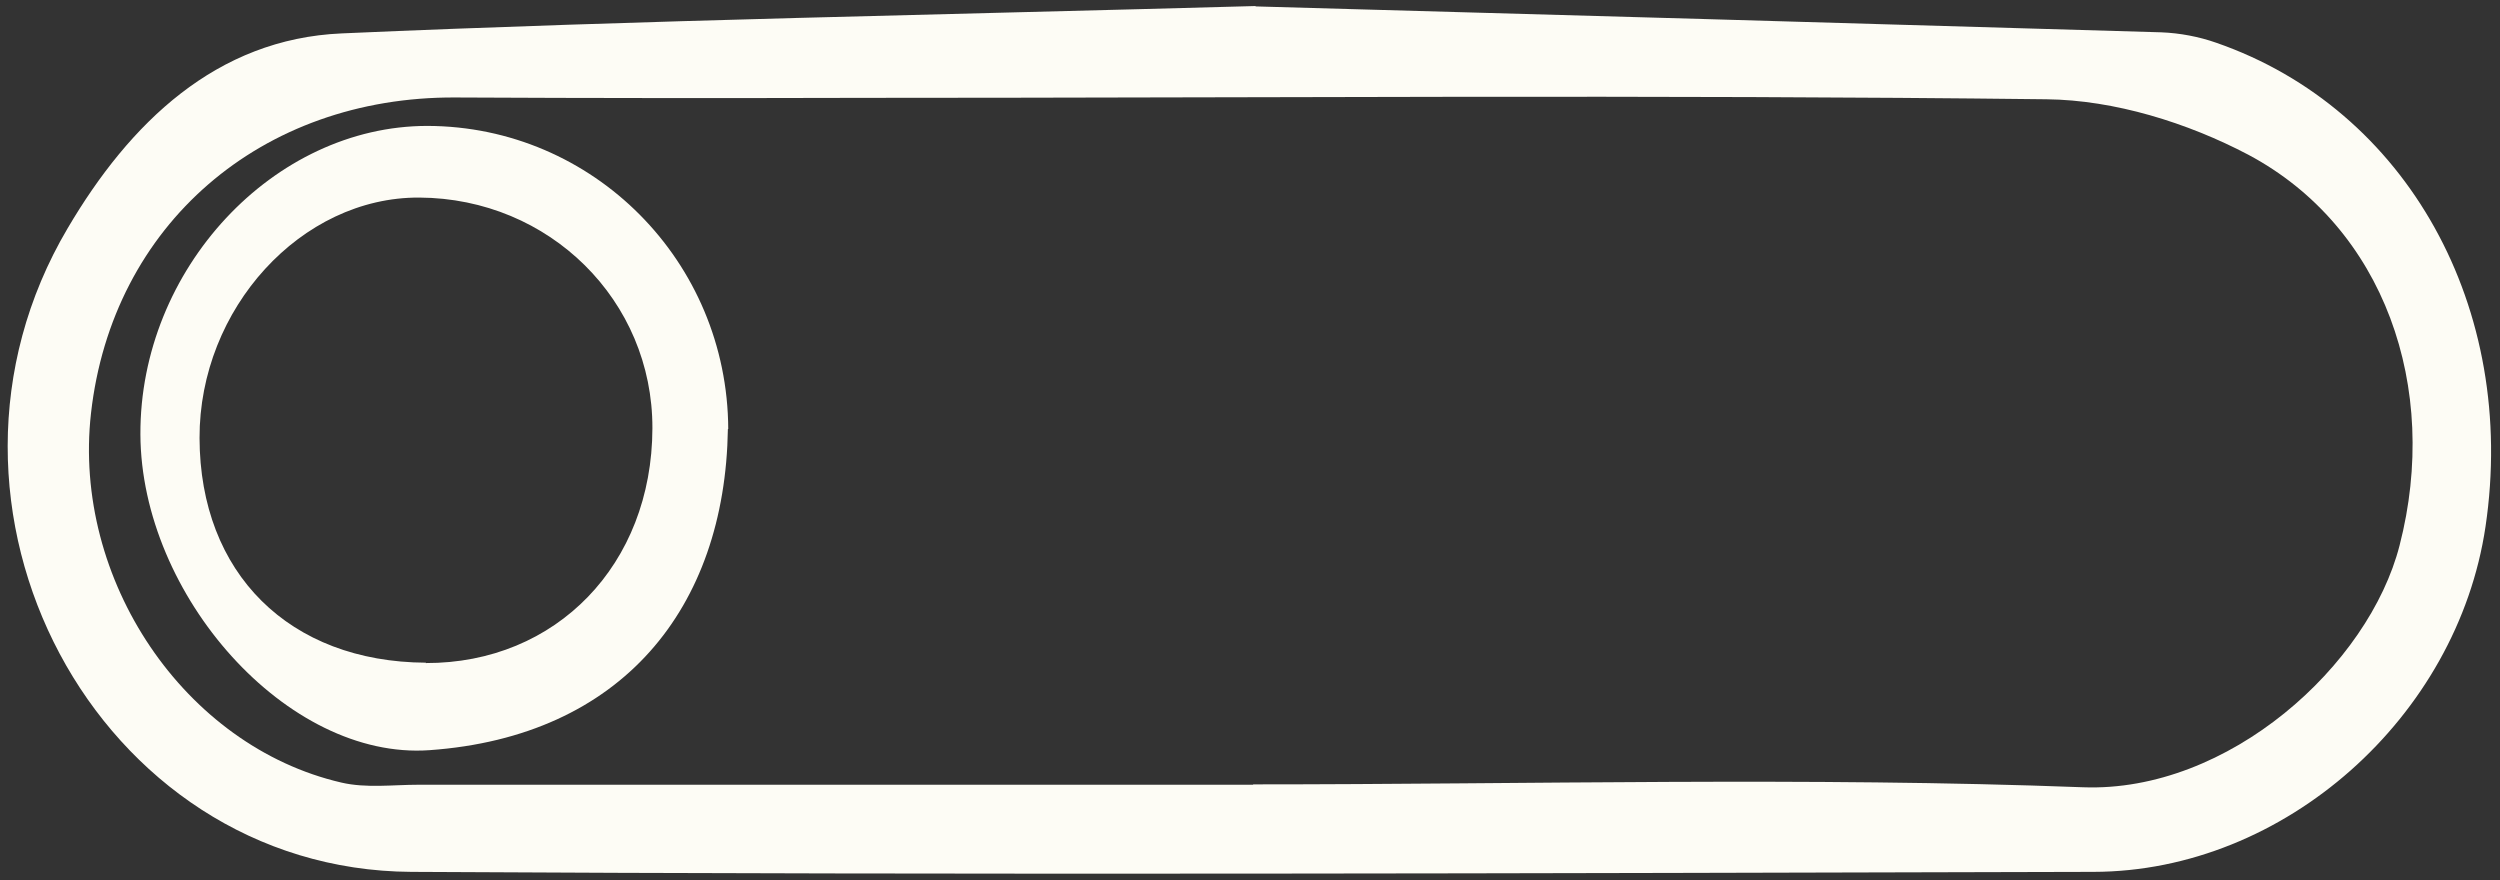 <svg width="142" height="50" viewBox="0 0 142 50" fill="none" xmlns="http://www.w3.org/2000/svg">
<rect x="0" y="0" width="142" height="50" fill="#333333" stroke="none"/>
<path d="M71.316 0.343C53.772 0.834 36.583 1.141 19.414 1.897C12.282 2.204 7.362 6.989 3.846 12.96C-5.499 28.767 5.466 49.42 23.366 49.522C55.214 49.706 87.062 49.604 118.911 49.522C129.777 49.501 139.577 40.709 141.177 29.912C143.014 17.52 136.732 6.191 125.885 2.429C124.897 2.081 123.811 1.877 122.763 1.836C105.496 1.325 88.228 0.834 71.316 0.364V0.343ZM71.178 44.573C55.372 44.573 39.586 44.573 23.781 44.573C22.319 44.573 20.797 44.778 19.395 44.451C10.464 42.385 4.103 32.918 5.169 23.47C6.375 12.776 14.831 5.476 25.875 5.537C33.659 5.578 41.424 5.578 49.208 5.558C71.553 5.558 93.898 5.373 116.244 5.639C120.096 5.68 124.245 6.968 127.703 8.788C135.428 12.899 138.609 22.019 136.297 30.975C134.558 37.784 126.577 45.023 118.318 44.717C102.631 44.123 86.885 44.553 71.178 44.553V44.573Z" fill="#FDFCF5"/>
<path d="M41.364 24.37C41.325 14.841 33.698 7.173 24.274 7.152C15.542 7.152 7.935 15.291 7.975 24.677C8.014 33.817 16.312 43.183 24.393 42.61C35.319 41.833 41.186 34.553 41.344 24.37H41.364ZM24.195 37.641C16.431 37.6 11.353 32.57 11.334 24.881C11.314 17.52 17.122 11.181 23.82 11.222C31.209 11.263 37.077 17.07 37.057 24.329C37.037 32.059 31.604 37.682 24.175 37.662L24.195 37.641Z" fill="#FDFCF5"/>
</svg>

